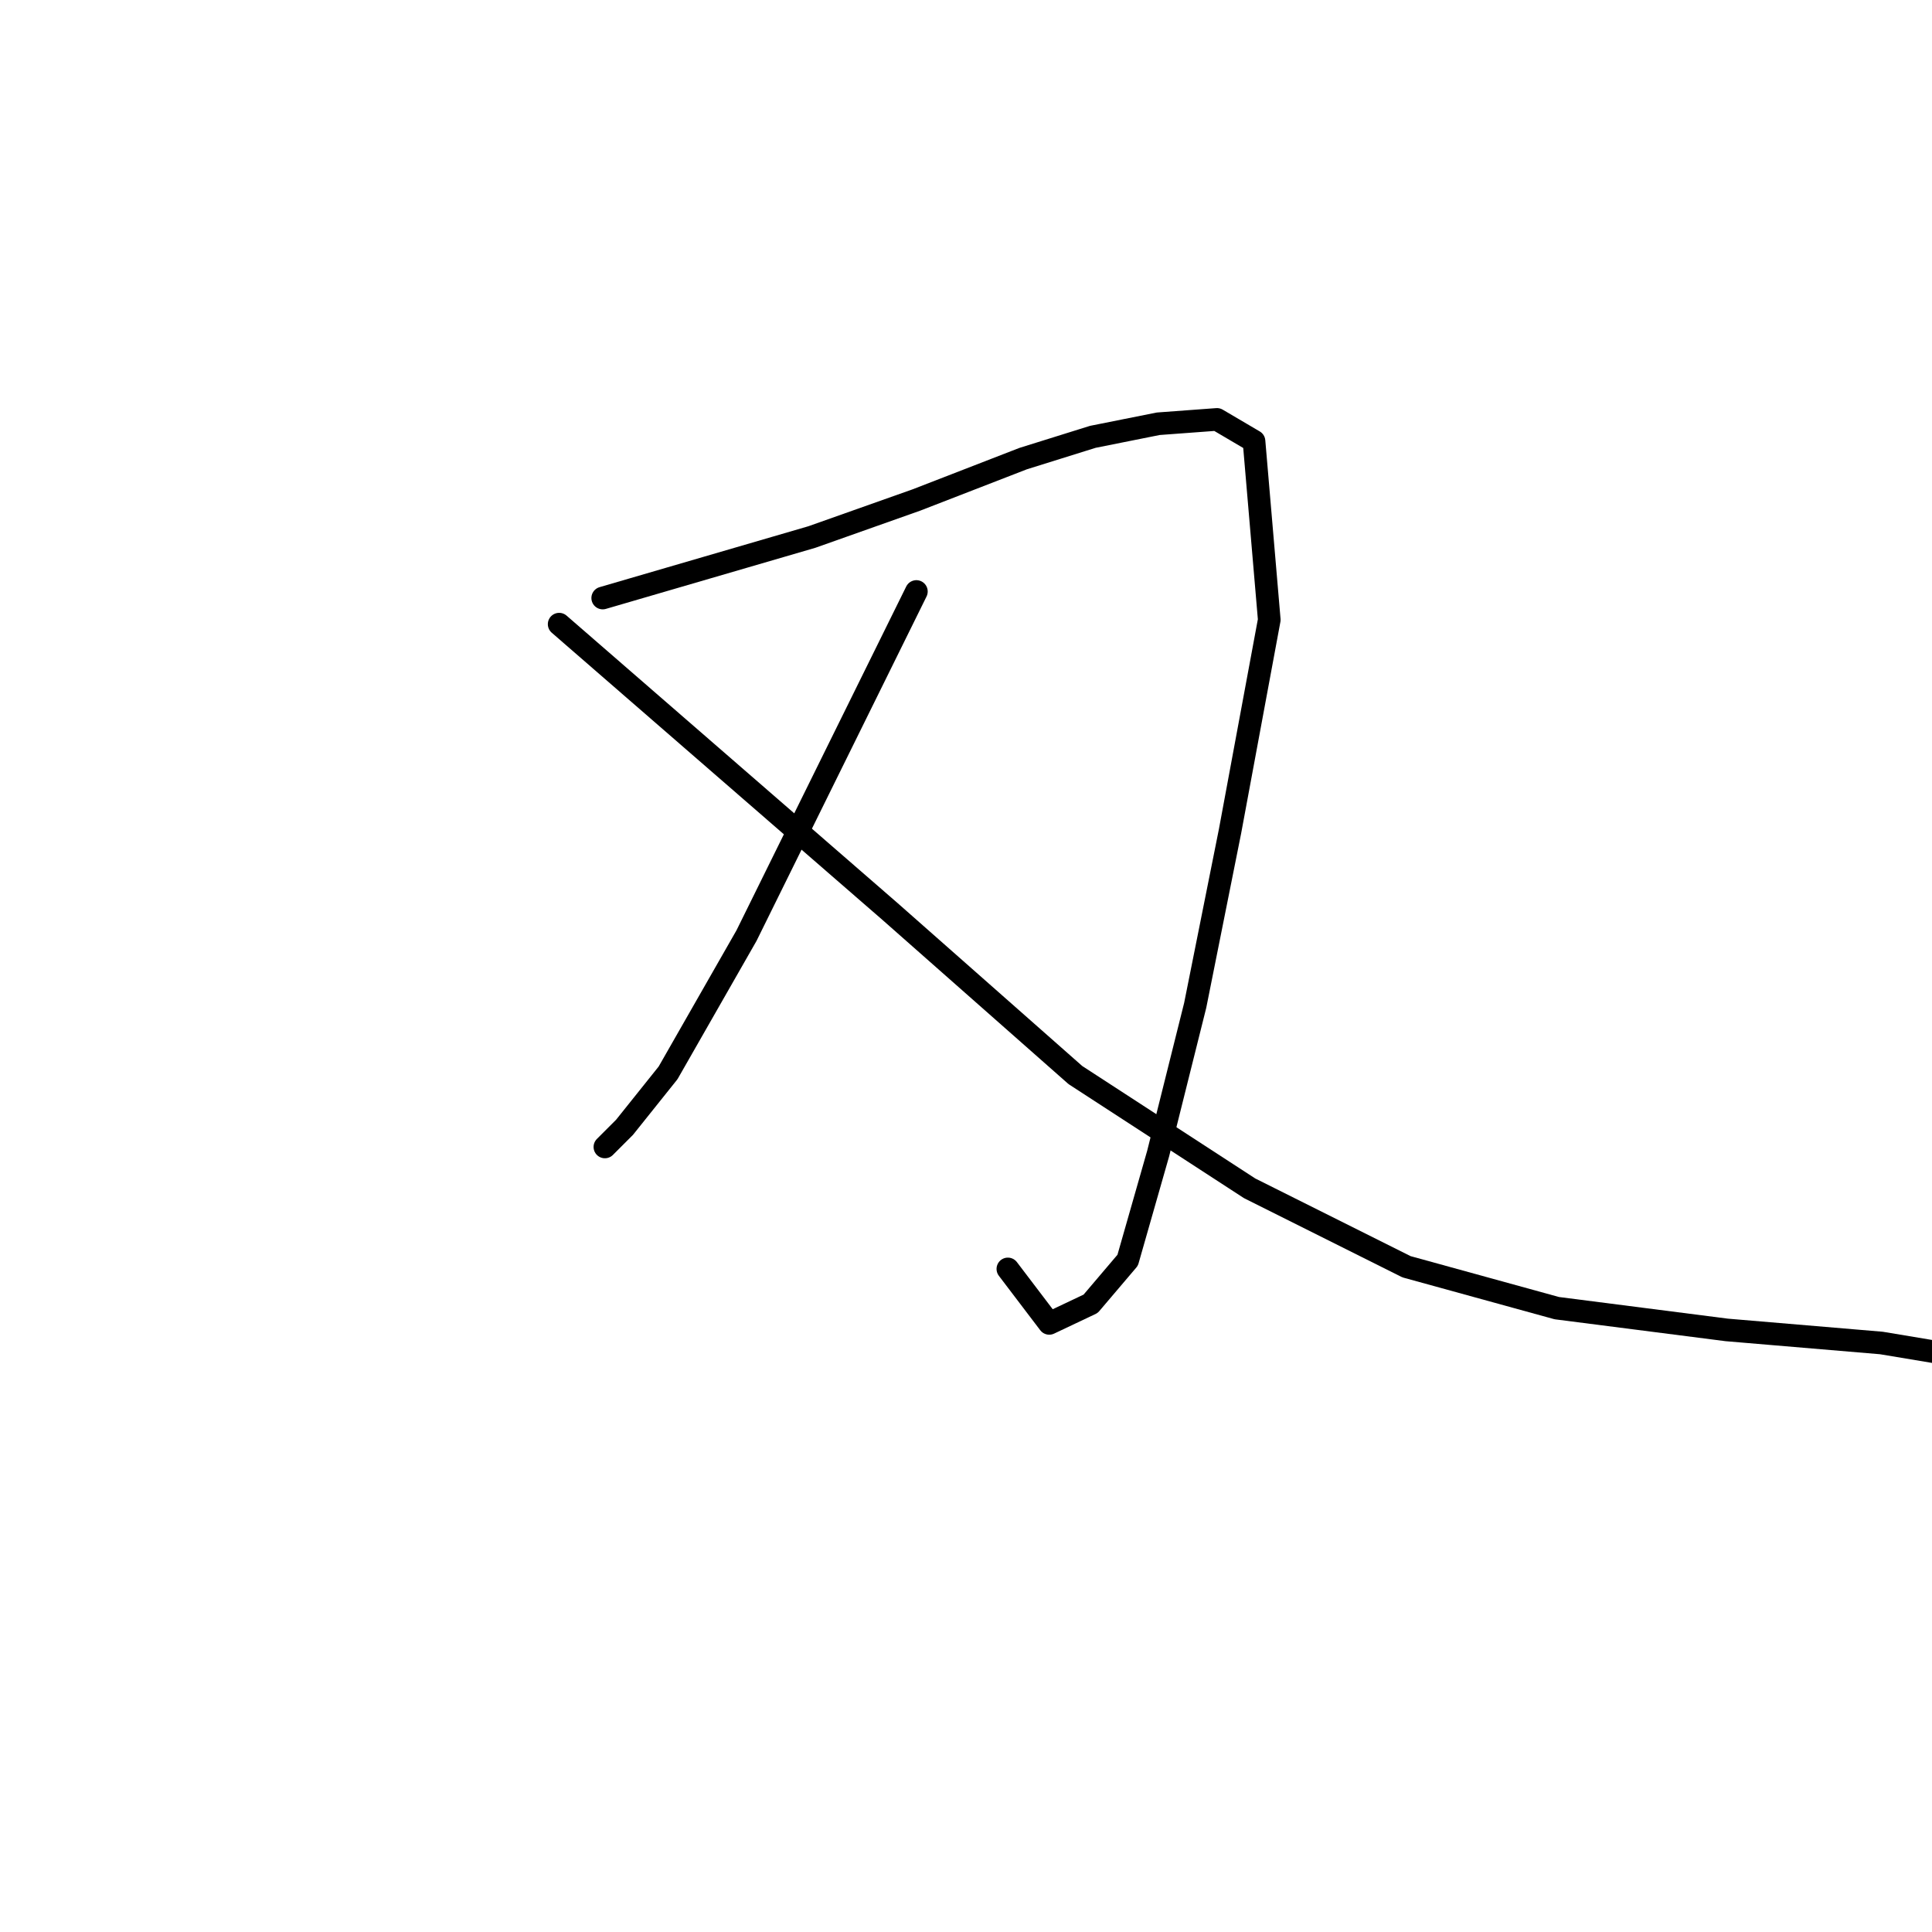 <?xml version="1.0" standalone="no"?>
    <svg width="256" height="256" xmlns="http://www.w3.org/2000/svg" version="1.1">
    <polyline stroke="black" stroke-width="3" stroke-linecap="round" fill="transparent" stroke-linejoin="round" points="79.863 79.242 93.718 75.201 107.572 71.16 121.426 66.253 135.569 60.769 144.805 57.883 153.464 56.151 161.257 55.574 166.163 58.46 168.184 82.128 162.989 110.125 158.37 133.215 153.464 152.842 149.423 166.985 144.516 172.758 139.032 175.355 133.548 168.14 133.548 168.14 " />
        <polyline stroke="black" stroke-width="3" stroke-linecap="round" fill="transparent" stroke-linejoin="round" points="121.426 78.376 110.169 101.178 98.913 123.979 88.522 142.163 82.75 149.379 80.152 151.976 80.152 151.976 " />
        <polyline stroke="black" stroke-width="3" stroke-linecap="round" fill="transparent" stroke-linejoin="round" points="74.091 82.705 96.027 101.755 117.962 120.804 142.496 142.452 165.586 157.46 186.368 167.851 206.283 173.335 228.796 176.221 249.289 177.953 259.679 179.685 259.679 179.685 " />
        </svg>